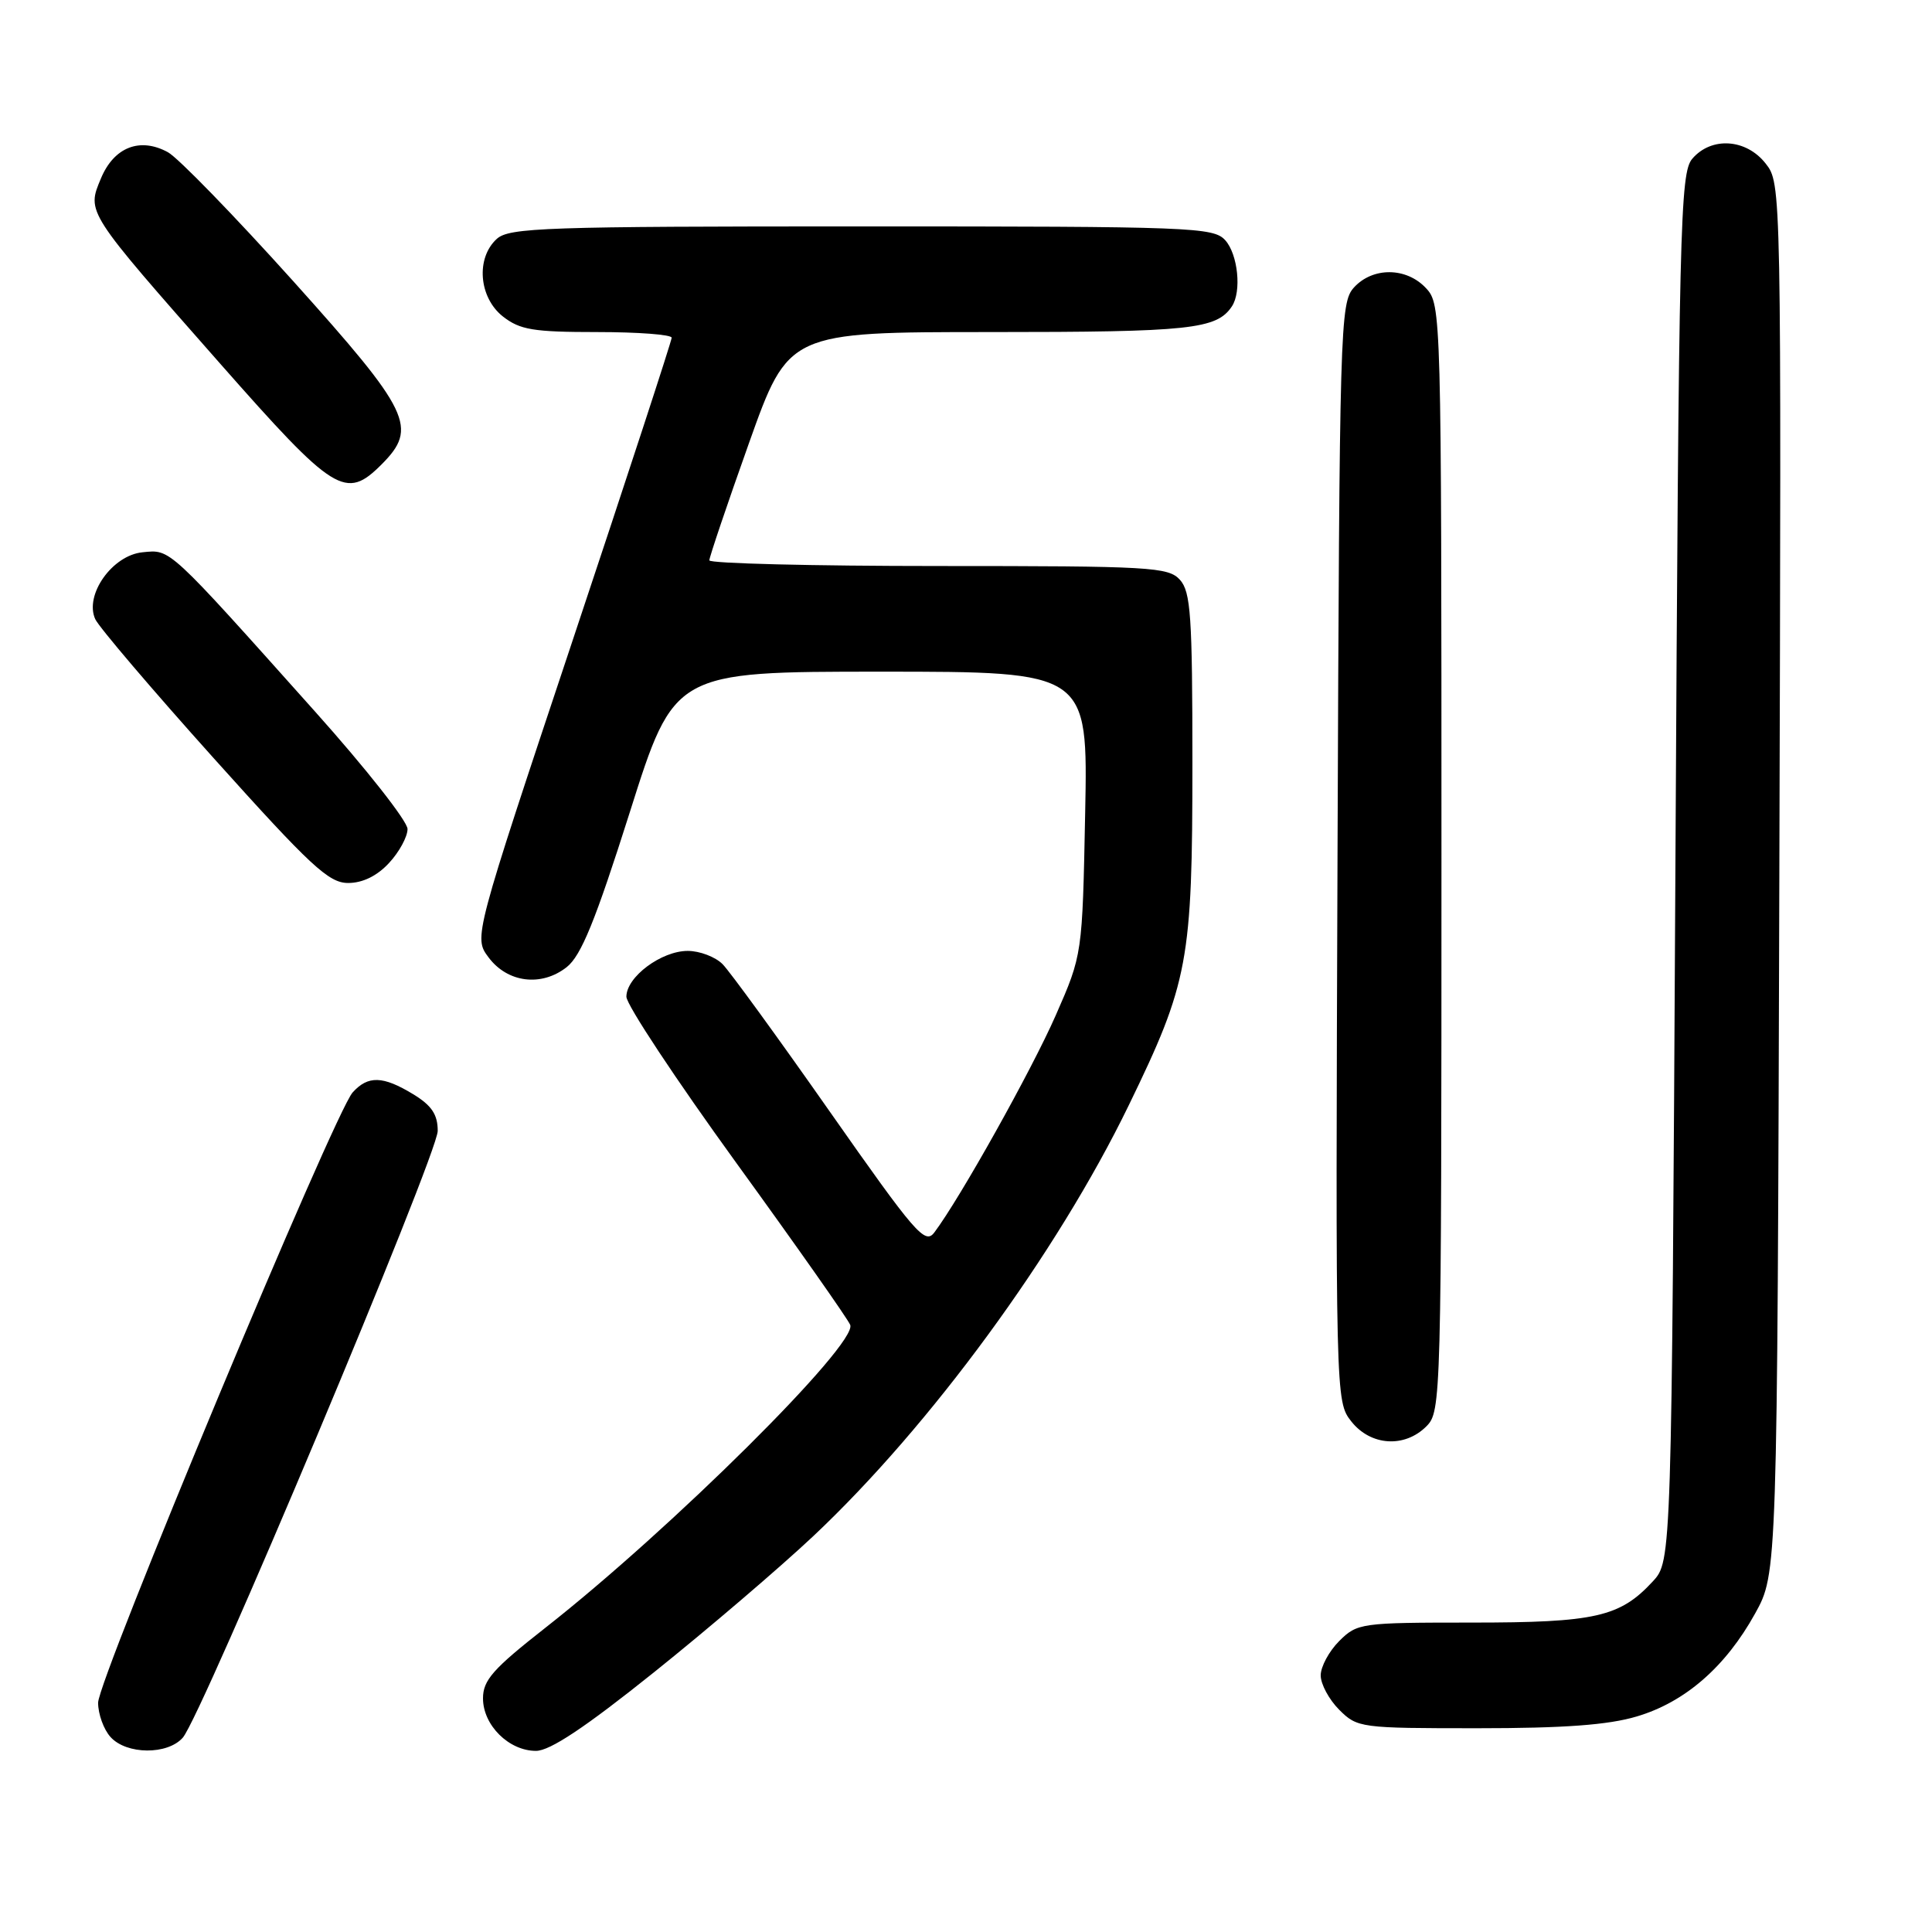 <?xml version="1.0" encoding="UTF-8" standalone="no"?>
<!DOCTYPE svg PUBLIC "-//W3C//DTD SVG 1.1//EN" "http://www.w3.org/Graphics/SVG/1.1/DTD/svg11.dtd" >
<svg xmlns="http://www.w3.org/2000/svg" xmlns:xlink="http://www.w3.org/1999/xlink" version="1.1" viewBox="0 0 256 256">
 <g >
 <path fill="currentColor"
d=" M 24.22 230.25 C 26.74 227.38 58.00 152.96 58.00 149.85 C 58.00 147.68 57.20 146.48 54.75 144.99 C 50.74 142.55 48.77 142.49 46.73 144.75 C 44.32 147.41 13.00 222.51 13.00 225.62 C 13.00 227.12 13.74 229.17 14.65 230.17 C 16.77 232.51 22.20 232.55 24.22 230.25 Z  M 86.64 221.60 C 93.78 215.88 103.28 207.76 107.76 203.55 C 123.27 188.96 140.05 166.05 149.55 146.49 C 157.48 130.17 158.00 127.39 158.00 101.12 C 158.00 81.62 157.78 78.42 156.35 76.83 C 154.81 75.13 152.47 75.00 124.35 75.00 C 107.66 75.00 94.00 74.66 93.99 74.25 C 93.99 73.84 96.34 66.86 99.23 58.75 C 104.48 44.00 104.48 44.00 131.31 44.00 C 157.70 44.00 161.21 43.63 163.23 40.60 C 164.54 38.64 164.04 33.71 162.35 31.83 C 160.79 30.11 157.97 30.00 114.17 30.00 C 72.29 30.00 67.48 30.16 65.83 31.65 C 63.03 34.19 63.44 39.41 66.63 41.93 C 68.90 43.71 70.67 44.00 79.13 44.00 C 84.56 44.00 89.00 44.34 89.00 44.75 C 89.00 45.16 83.10 63.21 75.88 84.85 C 62.76 124.21 62.76 124.21 64.73 126.85 C 67.24 130.22 71.73 130.79 75.09 128.15 C 77.01 126.63 78.88 122.04 83.46 107.60 C 89.34 89.00 89.34 89.00 116.75 89.00 C 144.16 89.00 144.16 89.00 143.79 107.75 C 143.42 126.50 143.42 126.50 139.89 134.54 C 136.69 141.82 127.22 158.77 123.80 163.31 C 122.57 164.95 121.30 163.48 109.97 147.32 C 103.11 137.53 96.71 128.73 95.75 127.76 C 94.79 126.79 92.71 126.00 91.13 126.00 C 87.63 126.00 83.00 129.45 83.00 132.07 C 83.00 133.13 89.56 143.04 97.57 154.10 C 105.58 165.15 112.37 174.81 112.66 175.56 C 113.63 178.09 88.94 202.61 72.25 215.70 C 65.33 221.13 64.00 222.63 64.00 225.04 C 64.00 228.60 67.43 232.00 71.02 232.00 C 72.87 232.00 77.53 228.90 86.64 221.60 Z  M 216.88 227.44 C 223.27 225.55 228.65 220.87 232.56 213.80 C 235.50 208.50 235.50 208.50 235.77 116.41 C 236.04 24.32 236.04 24.32 233.95 21.66 C 231.37 18.38 226.77 18.08 224.24 21.03 C 222.62 22.92 222.46 29.51 222.00 114.95 C 221.50 206.84 221.50 206.84 219.00 209.55 C 214.65 214.26 211.39 215.00 194.99 215.00 C 180.31 215.00 179.84 215.07 177.45 217.45 C 176.10 218.80 175.00 220.85 175.00 222.00 C 175.00 223.15 176.10 225.20 177.45 226.55 C 179.85 228.95 180.26 229.00 195.77 229.00 C 207.22 229.00 213.10 228.57 216.88 227.44 Z  M 189.00 189.00 C 190.96 187.04 191.00 185.67 191.00 113.69 C 191.00 41.29 190.97 40.35 188.96 38.19 C 186.36 35.39 181.89 35.36 179.40 38.10 C 177.57 40.13 177.49 43.03 177.23 112.95 C 176.96 185.43 176.97 185.69 179.05 188.34 C 181.61 191.59 186.11 191.89 189.00 189.00 Z  M 51.55 114.35 C 52.90 112.90 54.00 110.87 54.00 109.85 C 54.00 108.82 48.49 101.82 41.75 94.29 C 22.11 72.32 22.64 72.81 18.89 73.18 C 14.88 73.57 11.16 78.83 12.62 82.04 C 13.11 83.10 20.17 91.39 28.33 100.48 C 41.18 114.79 43.56 117.00 46.13 117.00 C 48.05 117.00 49.96 116.07 51.55 114.35 Z  M 50.55 61.55 C 55.42 56.67 54.41 54.58 38.85 37.25 C 31.06 28.59 23.59 20.90 22.25 20.17 C 18.55 18.15 15.11 19.49 13.38 23.63 C 11.48 28.17 11.33 27.93 29.23 48.25 C 44.32 65.37 45.80 66.29 50.55 61.55 Z "/>
</g>
</svg>